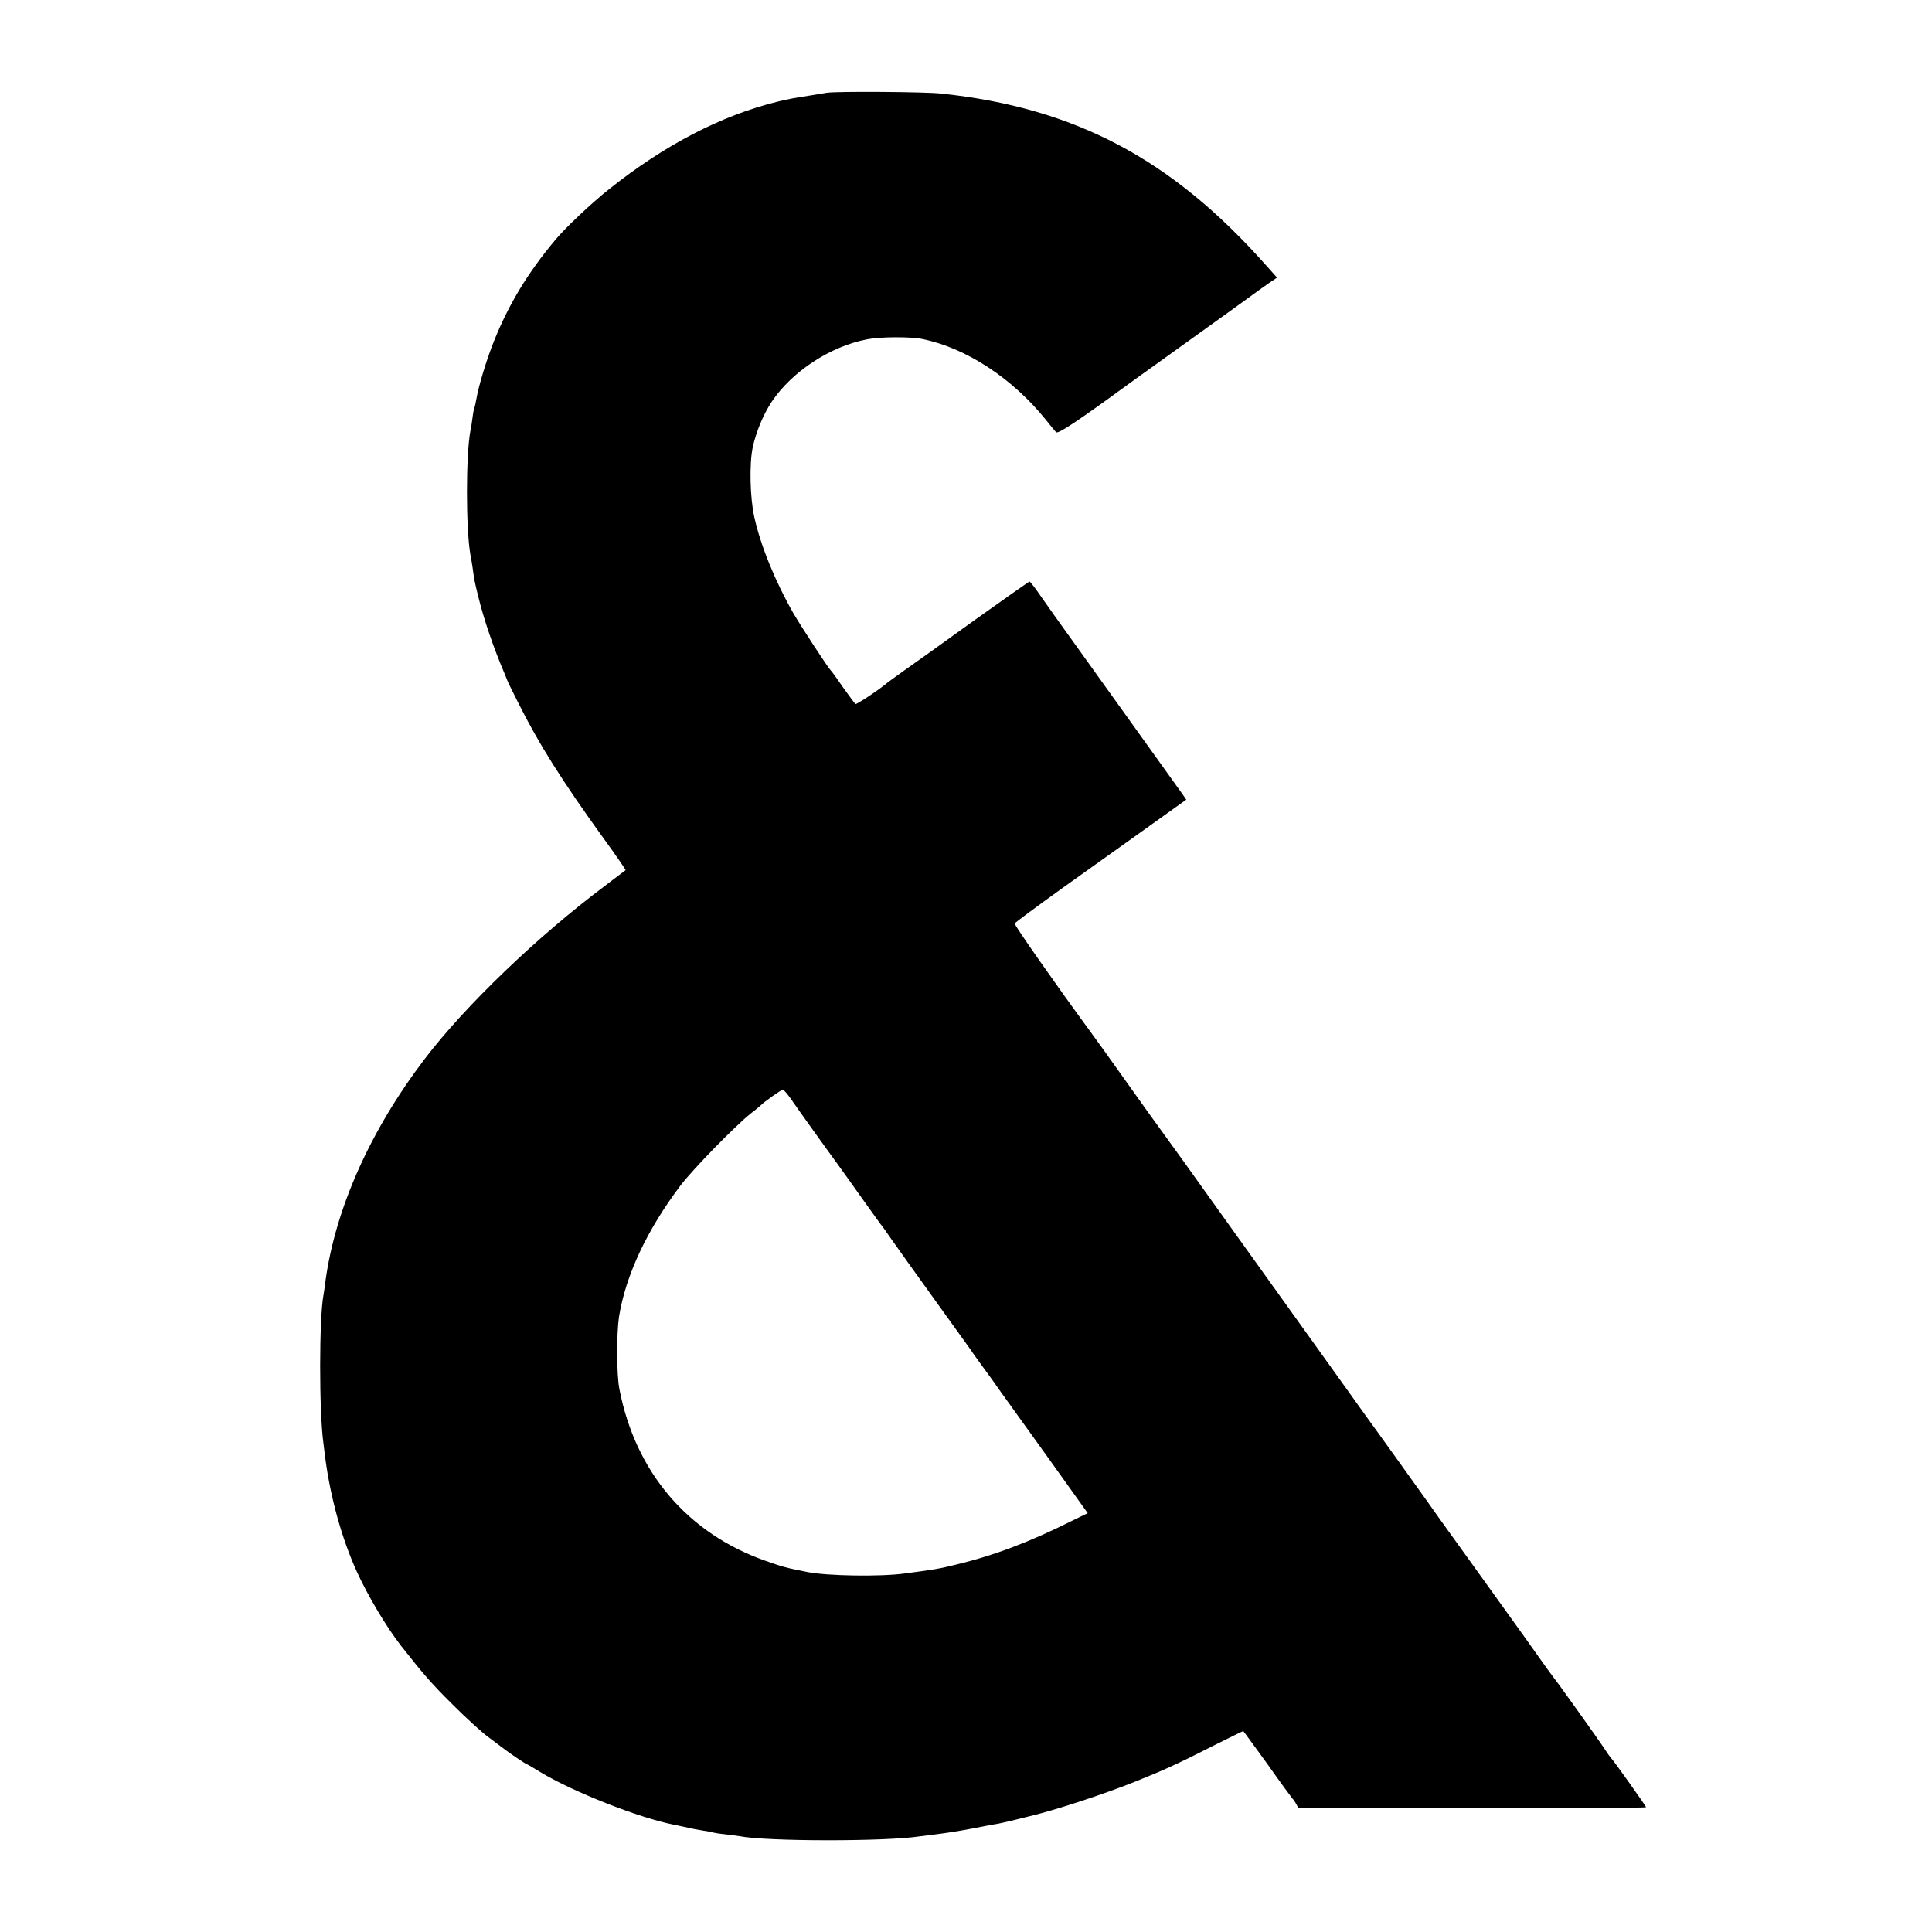 <?xml version="1.0" standalone="no"?>
<!DOCTYPE svg PUBLIC "-//W3C//DTD SVG 20010904//EN"
 "http://www.w3.org/TR/2001/REC-SVG-20010904/DTD/svg10.dtd">
<svg version="1.0" xmlns="http://www.w3.org/2000/svg"
 width="1000pt" height="1000pt" viewBox="0 0 1000 1000"
 preserveAspectRatio="xMidYMid meet">
<g transform="translate(0,1000) scale(0.1,-0.1)"
fill="#000000" stroke="none">
<path d="M4280 9520 c-25 -4 -63 -10 -85 -14 -85 -13 -112 -18 -170 -32 -293
-72 -586 -225 -871 -452 -90 -71 -227 -200 -280 -264 -141 -168 -241 -333
-317 -523 -39 -97 -81 -237 -91 -299 -4 -21 -8 -41 -10 -45 -2 -3 -7 -26 -10
-51 -3 -25 -8 -56 -11 -69 -24 -125 -24 -511 0 -643 2 -9 7 -38 11 -65 9 -67
10 -71 29 -149 30 -122 79 -266 138 -404 6 -14 11 -27 12 -30 0 -3 26 -55 57
-117 107 -214 228 -406 444 -705 64 -88 114 -161 112 -162 -2 -2 -50 -38 -108
-82 -352 -264 -722 -620 -931 -894 -284 -373 -464 -778 -515 -1155 -3 -27 -8
-59 -10 -70 -22 -118 -23 -598 0 -765 2 -14 6 -50 10 -80 27 -203 85 -413 163
-585 56 -123 155 -290 230 -385 109 -139 157 -195 263 -300 69 -69 154 -147
190 -173 36 -27 72 -54 80 -60 21 -17 110 -77 114 -77 2 0 35 -19 72 -42 170
-103 516 -239 694 -273 14 -3 35 -7 48 -10 52 -12 68 -15 106 -21 22 -3 43 -7
46 -9 3 -1 30 -6 61 -9 31 -4 65 -8 76 -10 144 -28 758 -28 933 -1 14 2 46 6
72 9 72 9 116 16 203 32 44 9 94 18 110 21 17 2 57 11 90 19 33 8 68 17 77 19
136 31 390 114 563 183 145 58 231 97 403 185 84 42 155 77 157 77 1 0 58 -78
126 -172 67 -95 126 -175 129 -178 4 -3 12 -15 19 -27 l12 -23 899 0 c495 0
900 2 900 6 0 5 -171 246 -181 254 -3 3 -18 23 -32 45 -27 42 -249 353 -264
370 -5 6 -31 42 -59 81 -27 39 -150 211 -274 383 -124 172 -237 329 -251 349
-43 62 -383 536 -392 547 -4 6 -38 53 -75 105 -37 52 -115 160 -172 240 -243
339 -666 929 -699 976 -20 28 -62 86 -94 130 -32 43 -119 165 -193 269 -74
105 -160 224 -190 265 -174 237 -395 552 -392 560 2 5 113 87 248 184 135 96
334 238 443 316 l197 141 -22 32 c-29 41 -396 552 -552 770 -67 92 -146 204
-176 247 -30 44 -58 80 -61 80 -3 0 -131 -90 -285 -200 -153 -111 -315 -226
-359 -257 -44 -31 -84 -61 -90 -65 -40 -35 -161 -115 -167 -112 -4 3 -33 42
-65 87 -31 45 -59 84 -63 87 -13 12 -151 223 -193 295 -93 162 -171 352 -203
500 -22 99 -26 274 -8 359 17 80 55 171 98 236 105 157 304 288 496 324 66 13
226 14 285 1 226 -46 467 -204 640 -420 22 -28 45 -55 51 -62 10 -11 108 54
375 249 13 10 103 74 199 143 333 239 455 327 475 342 6 4 29 21 52 37 l43 29
-59 66 c-487 549 -989 814 -1681 887 -84 9 -539 12 -590 4z m-187 -5207 c33
-48 178 -251 242 -338 20 -27 76 -106 125 -175 49 -69 93 -129 97 -135 5 -5
29 -39 54 -75 25 -36 123 -173 218 -305 95 -132 179 -249 187 -260 7 -11 37
-53 66 -93 29 -39 73 -100 97 -135 25 -34 136 -190 248 -345 l203 -284 -78
-38 c-224 -112 -406 -181 -606 -229 -86 -21 -102 -24 -261 -45 -127 -18 -403
-13 -505 7 -120 24 -125 26 -217 58 -404 142 -674 459 -757 889 -15 75 -15
287 -2 375 35 215 144 448 319 680 66 86 281 306 362 371 28 21 52 42 55 45
14 15 104 79 112 79 4 0 23 -21 41 -47z"/>
</g>
</svg>
